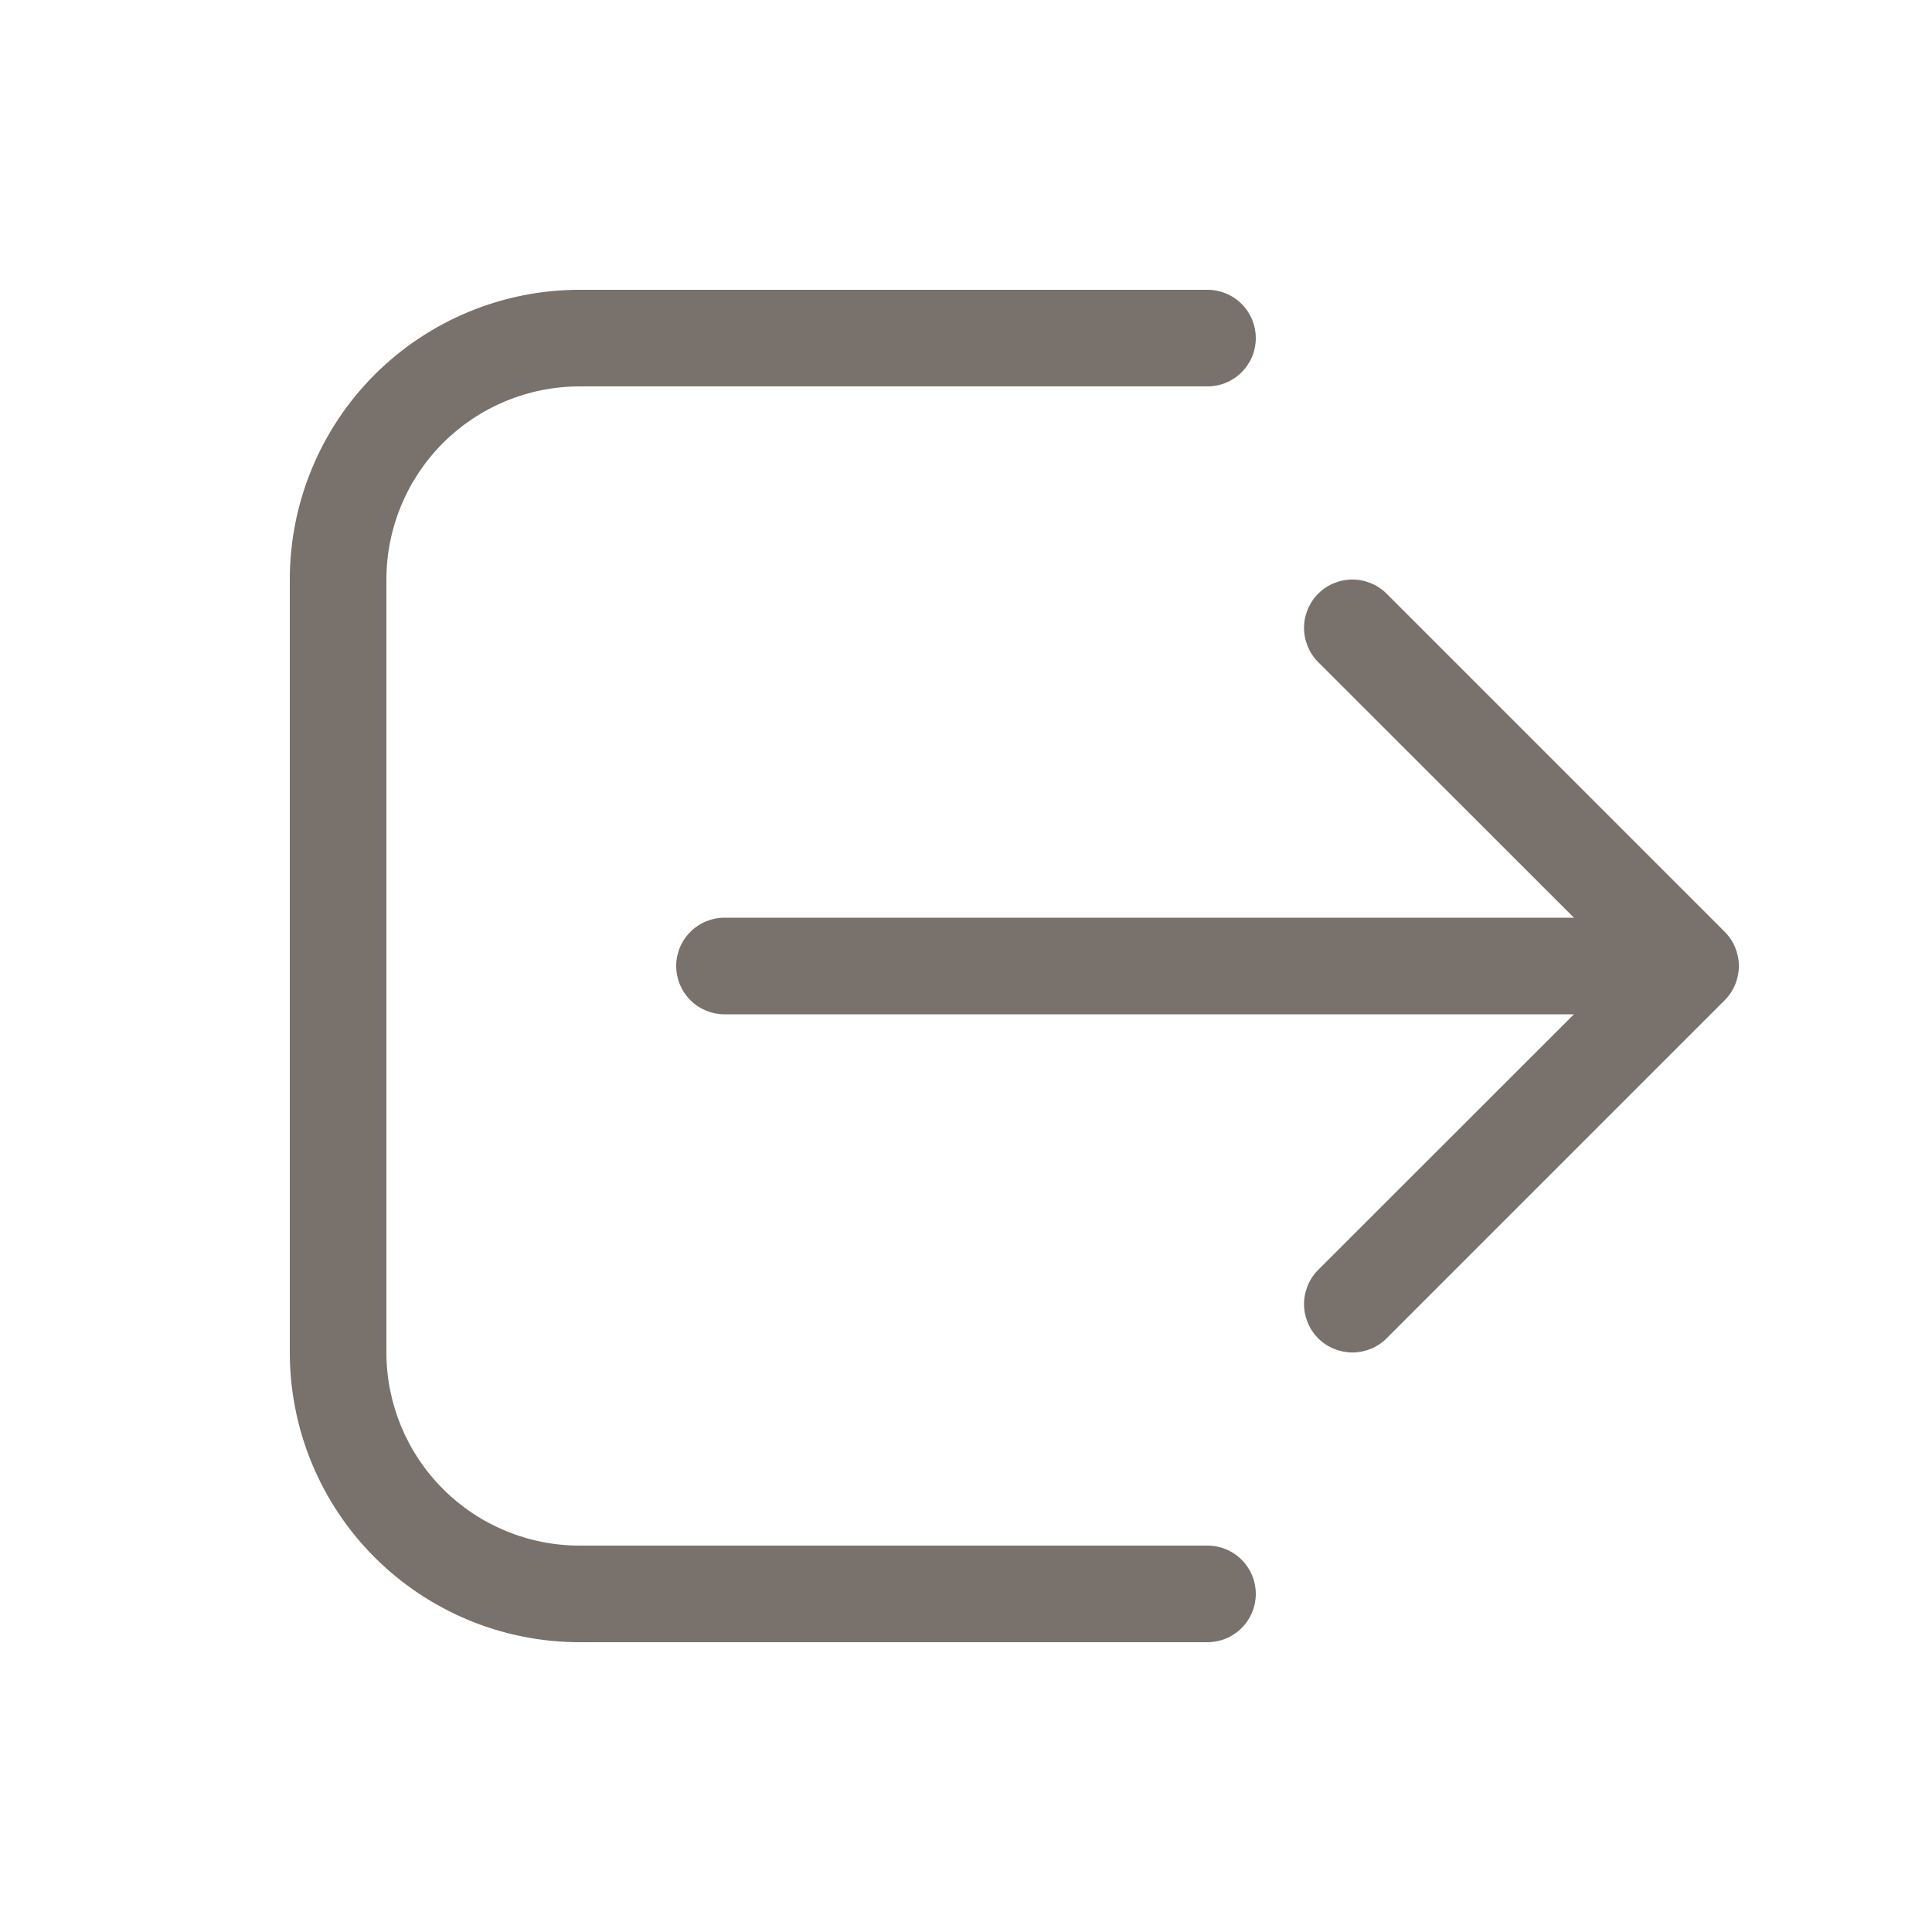 <svg width="24" height="24" viewBox="0 0 24 24" fill="none" xmlns="http://www.w3.org/2000/svg">
<path d="M15 20.4C15.159 20.4 15.312 20.337 15.424 20.224C15.537 20.112 15.6 19.959 15.6 19.8C15.6 19.641 15.537 19.488 15.424 19.376C15.312 19.263 15.159 19.2 15 19.2H7.2C6.563 19.2 5.953 18.947 5.503 18.497C5.053 18.047 4.8 17.436 4.8 16.8V7.2C4.8 6.563 5.053 5.953 5.503 5.503C5.953 5.053 6.563 4.8 7.2 4.8H15C15.159 4.8 15.312 4.737 15.424 4.624C15.537 4.512 15.6 4.359 15.6 4.2C15.6 4.041 15.537 3.888 15.424 3.776C15.312 3.663 15.159 3.6 15 3.6H7.2C6.245 3.6 5.33 3.979 4.654 4.654C3.979 5.33 3.6 6.245 3.6 7.2V16.8C3.6 17.755 3.979 18.671 4.654 19.346C5.33 20.021 6.245 20.4 7.2 20.4H15ZM16.375 7.375C16.431 7.319 16.497 7.275 16.57 7.245C16.643 7.215 16.721 7.199 16.8 7.199C16.879 7.199 16.957 7.215 17.03 7.245C17.103 7.275 17.169 7.319 17.225 7.375L21.425 11.575C21.481 11.631 21.525 11.697 21.555 11.77C21.585 11.843 21.601 11.921 21.601 12C21.601 12.079 21.585 12.157 21.555 12.23C21.525 12.303 21.481 12.369 21.425 12.425L17.225 16.625C17.169 16.681 17.103 16.725 17.03 16.755C16.957 16.785 16.879 16.801 16.8 16.801C16.721 16.801 16.643 16.785 16.57 16.755C16.497 16.725 16.431 16.681 16.375 16.625C16.319 16.569 16.275 16.503 16.245 16.43C16.215 16.357 16.199 16.279 16.199 16.2C16.199 16.121 16.215 16.043 16.245 15.97C16.275 15.897 16.319 15.831 16.375 15.775L19.552 12.6H9C8.841 12.6 8.688 12.537 8.576 12.424C8.463 12.312 8.4 12.159 8.4 12C8.4 11.841 8.463 11.688 8.576 11.576C8.688 11.463 8.841 11.4 9 11.4H19.552L16.375 8.225C16.319 8.169 16.275 8.103 16.245 8.03C16.215 7.957 16.199 7.879 16.199 7.8C16.199 7.721 16.215 7.643 16.245 7.57C16.275 7.497 16.319 7.431 16.375 7.375Z" fill="#78716C"/>
</svg>
